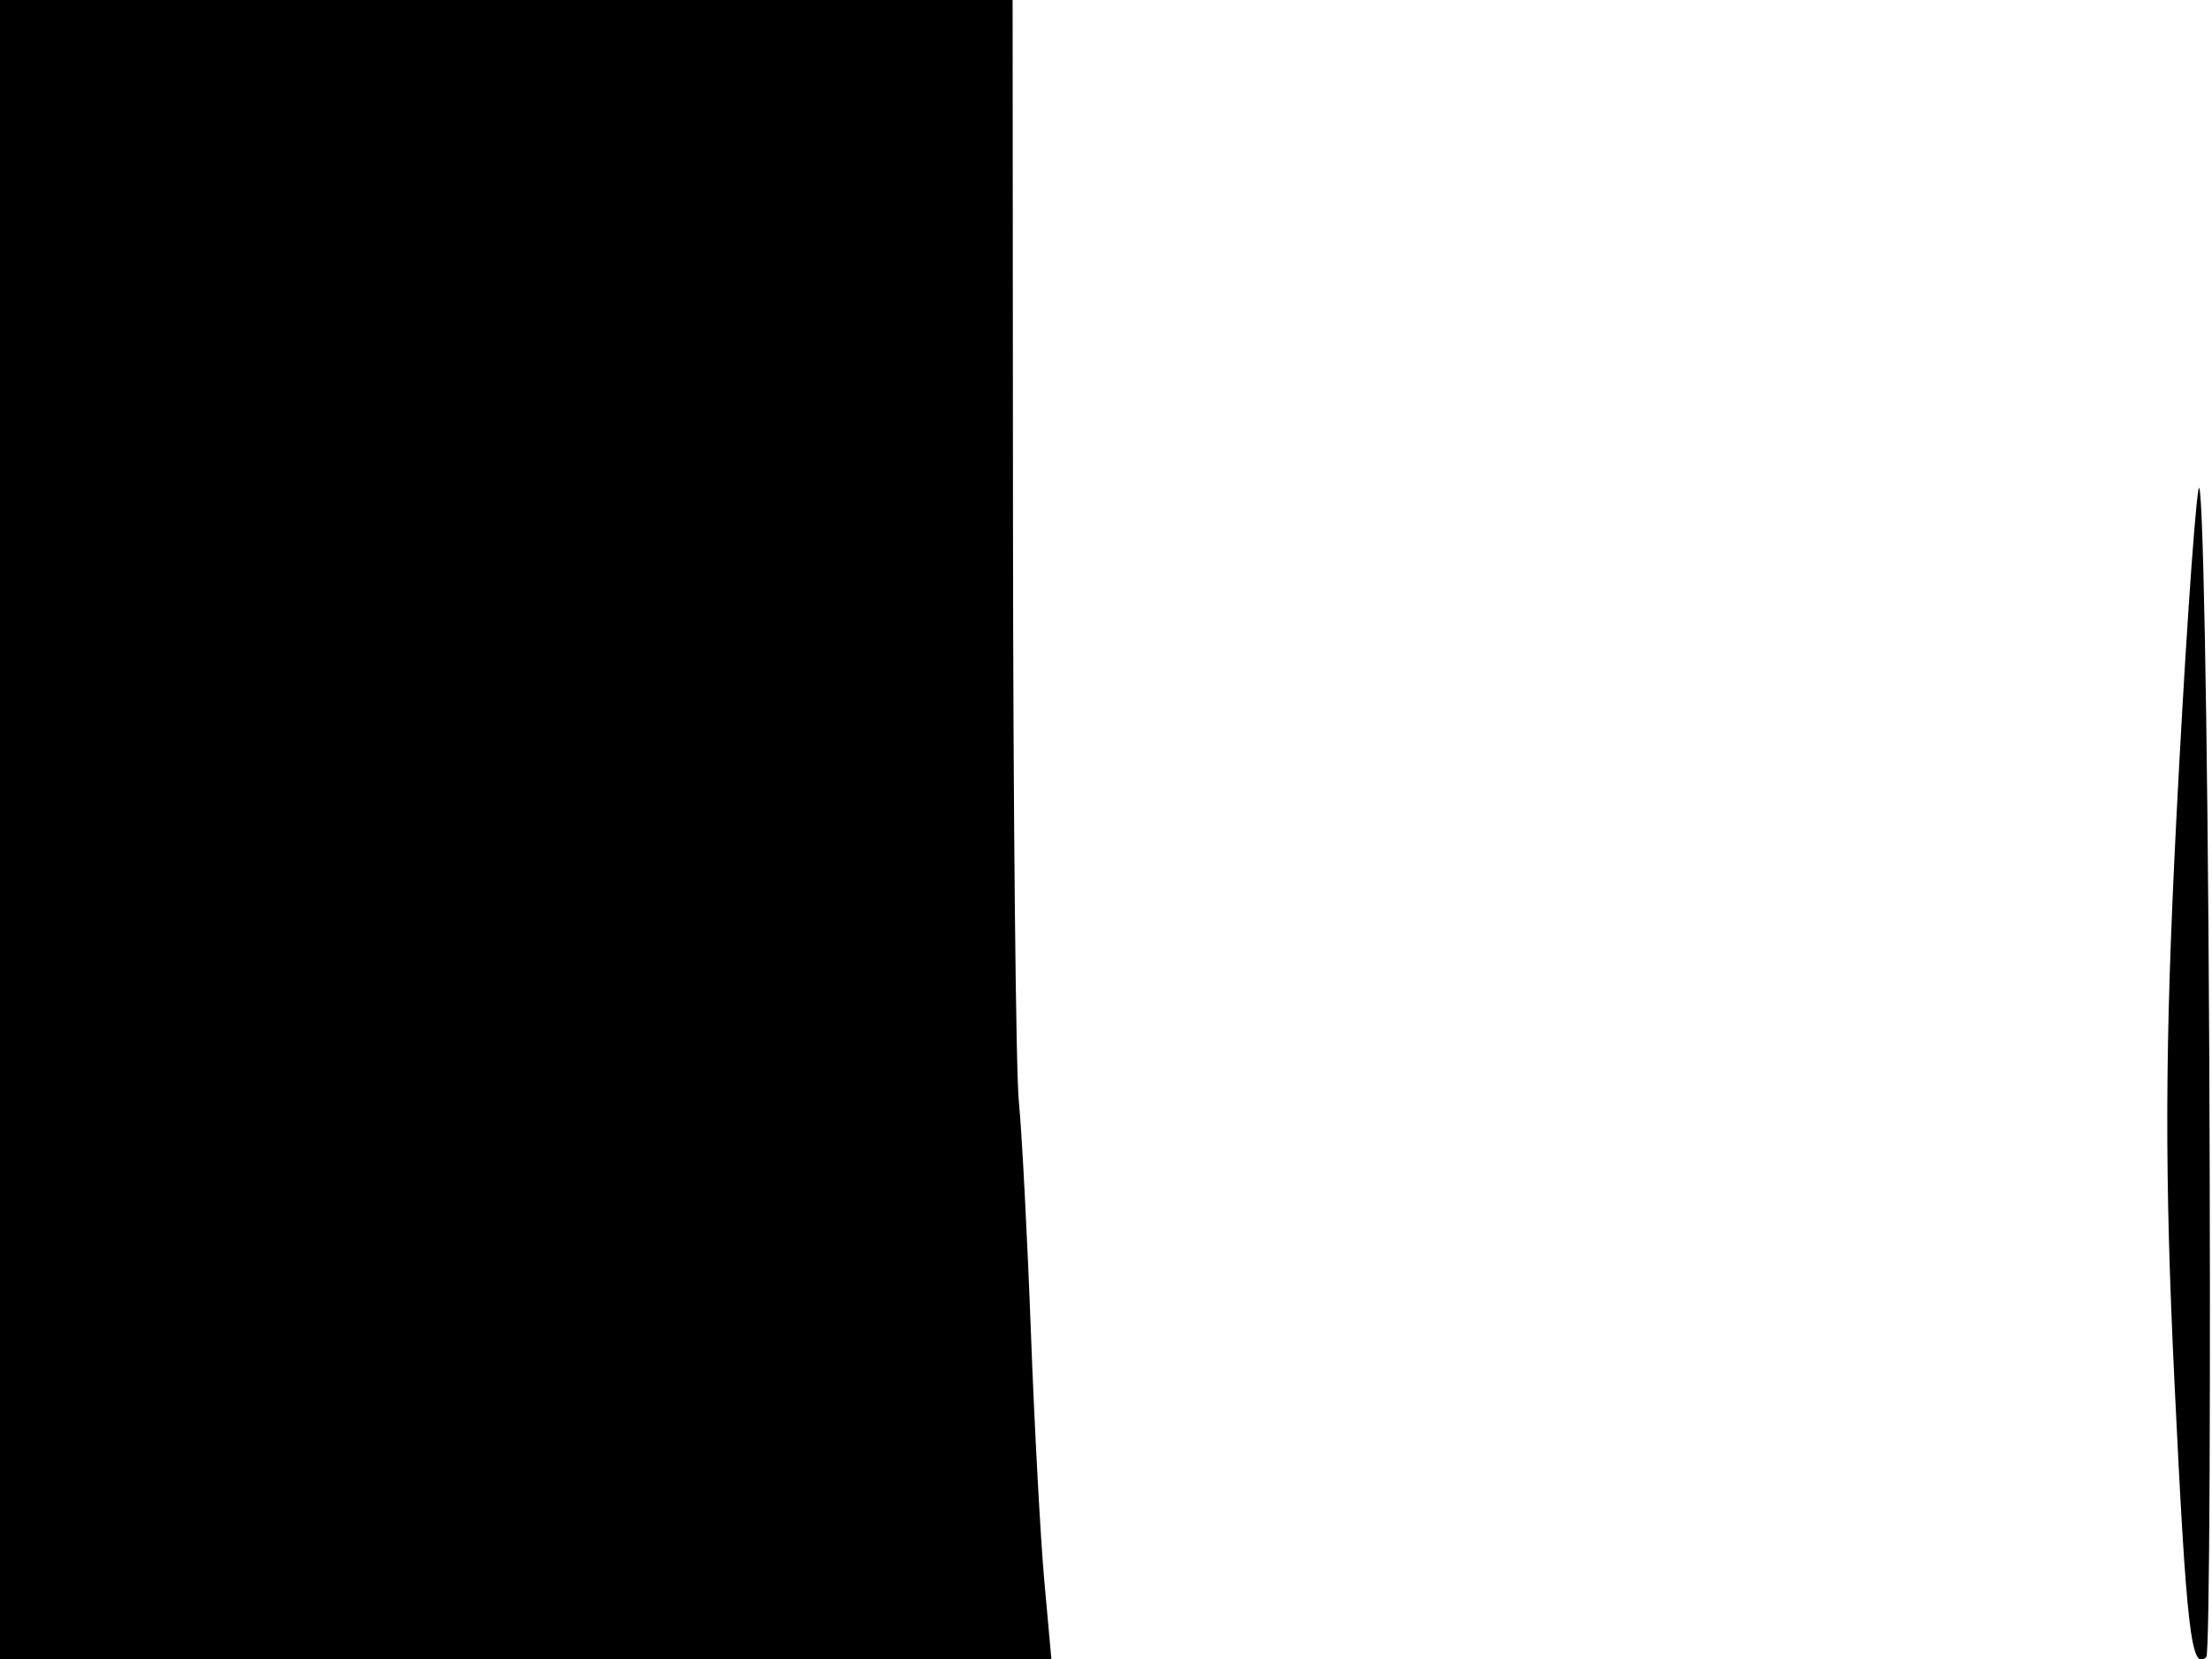 <svg xmlns="http://www.w3.org/2000/svg" width="192" height="144" viewBox="0 0 192 144" version="1.1">
	<path d="M 0 72 L 0 144 45.629 144 L 91.258 144 90.648 137.250 C 90.312 133.537, 89.784 123.750, 89.476 115.500 C 89.167 107.250, 88.699 98.304, 88.436 95.619 C 88.172 92.934, 87.943 70.322, 87.926 45.369 L 87.894 -0 43.947 -0 L 0 0 0 72 M 190.823 42.500 C 190.451 44.700, 189.577 57.772, 188.882 71.549 C 187.906 90.877, 187.873 101.918, 188.738 119.895 C 189.783 141.597, 190.193 145.140, 191.509 143.824 C 191.789 143.544, 191.901 119.732, 191.759 90.908 C 191.617 62.083, 191.195 40.300, 190.823 42.500" stroke="none" fill="black" fill-rule="evenodd"/>
</svg>